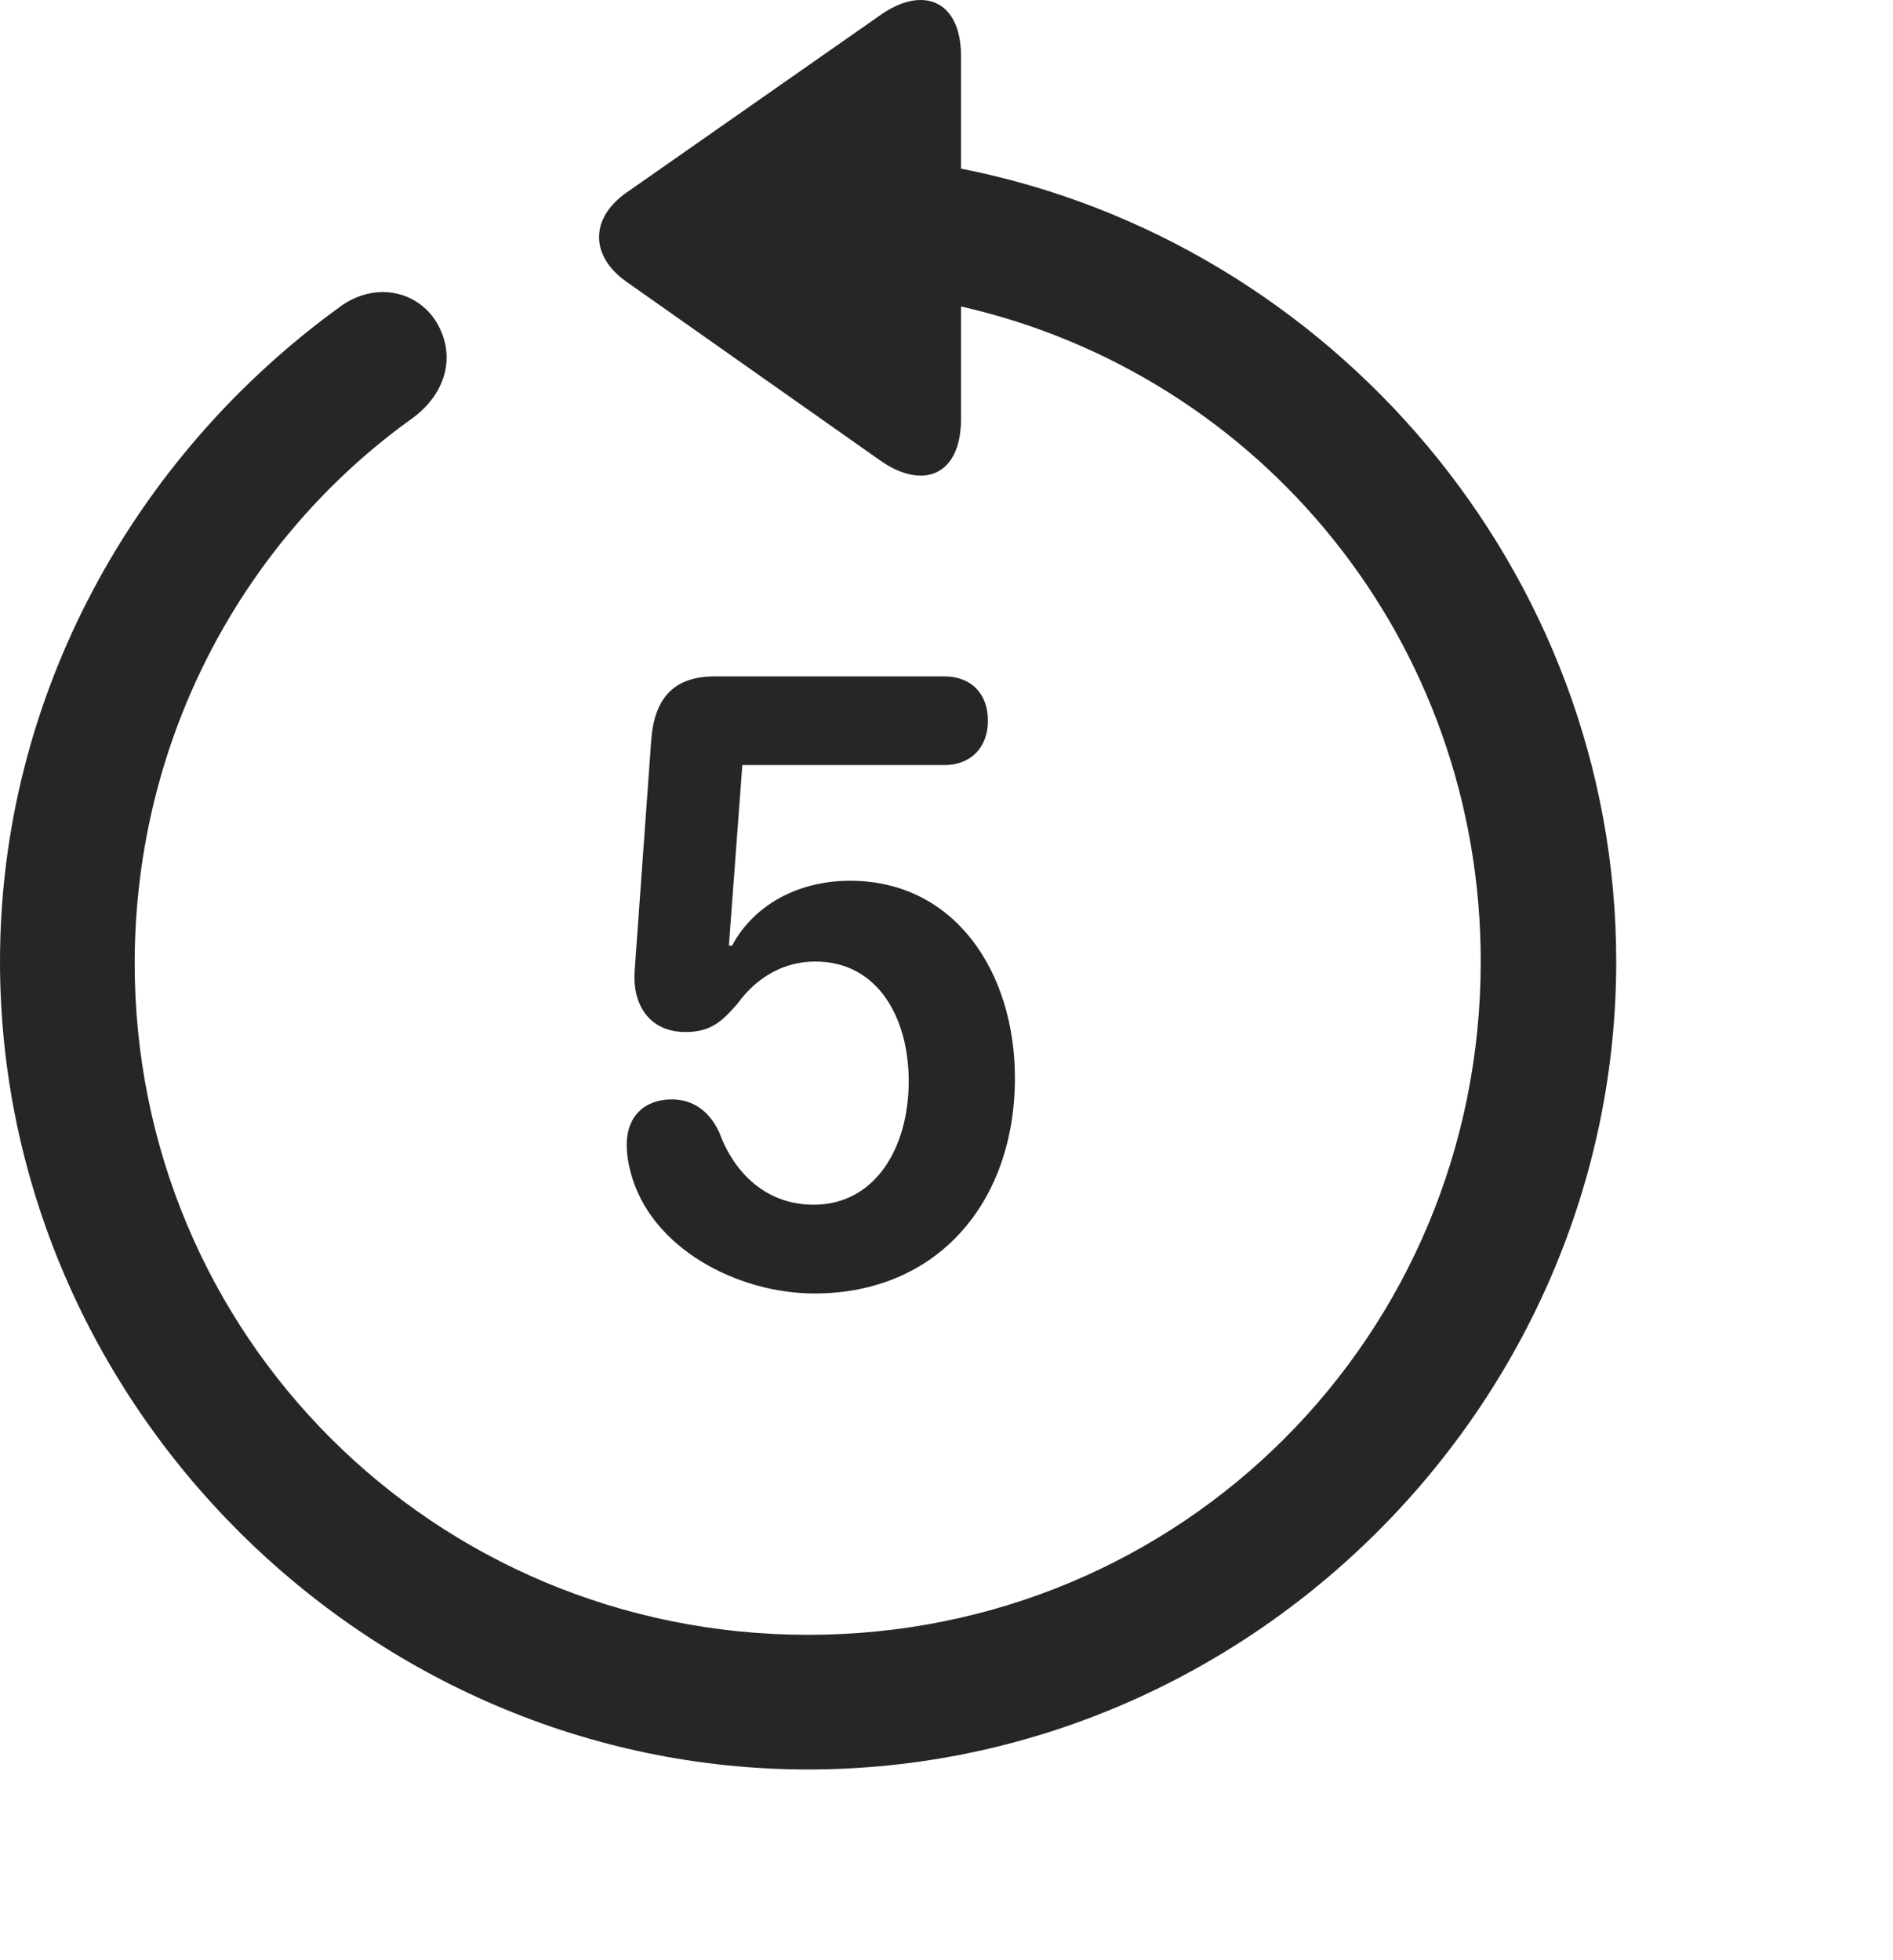 <svg width="28" height="29" viewBox="0 0 28 29" fill="none" xmlns="http://www.w3.org/2000/svg">
<path d="M0 14.225C0 20.765 5.426 26.178 11.953 26.178C18.492 26.178 23.906 20.765 23.906 14.225C23.906 8.46 19.699 3.573 14.215 2.495V0.831C14.215 -0.001 13.641 -0.224 13.008 0.233L9.27 2.847C8.73 3.222 8.719 3.784 9.27 4.171L12.996 6.796C13.641 7.264 14.215 7.042 14.215 6.198V4.534C18.645 5.542 21.902 9.479 21.902 14.225C21.902 19.757 17.484 24.186 11.953 24.186C6.422 24.186 1.98 19.757 1.992 14.225C2.004 10.897 3.621 7.956 6.117 6.175C6.598 5.811 6.75 5.261 6.457 4.768C6.164 4.288 5.52 4.159 5.004 4.557C1.992 6.749 0 10.288 0 14.225Z" fill="black" fill-opacity="0.85"/>
<path d="M12.047 19.136C13.875 19.136 15.012 17.776 15.012 15.948C15.012 14.378 14.121 13.03 12.574 13.03C11.801 13.03 11.145 13.393 10.828 13.991H10.781L10.98 11.319H13.969C14.355 11.319 14.613 11.061 14.613 10.663C14.613 10.264 14.367 10.007 13.969 10.007H10.57C9.961 10.007 9.68 10.335 9.633 10.944L9.387 14.366C9.352 14.882 9.621 15.268 10.137 15.268C10.512 15.268 10.676 15.116 10.91 14.847C11.191 14.46 11.59 14.225 12.059 14.225C12.984 14.225 13.441 15.057 13.441 15.995C13.441 16.991 12.938 17.823 12.035 17.823C11.344 17.823 10.863 17.366 10.641 16.757C10.488 16.428 10.242 16.265 9.938 16.265C9.527 16.265 9.27 16.522 9.27 16.932C9.27 17.073 9.293 17.214 9.328 17.343C9.621 18.468 10.91 19.136 12.047 19.136Z" fill="black" fill-opacity="0.85"/>
</svg>

